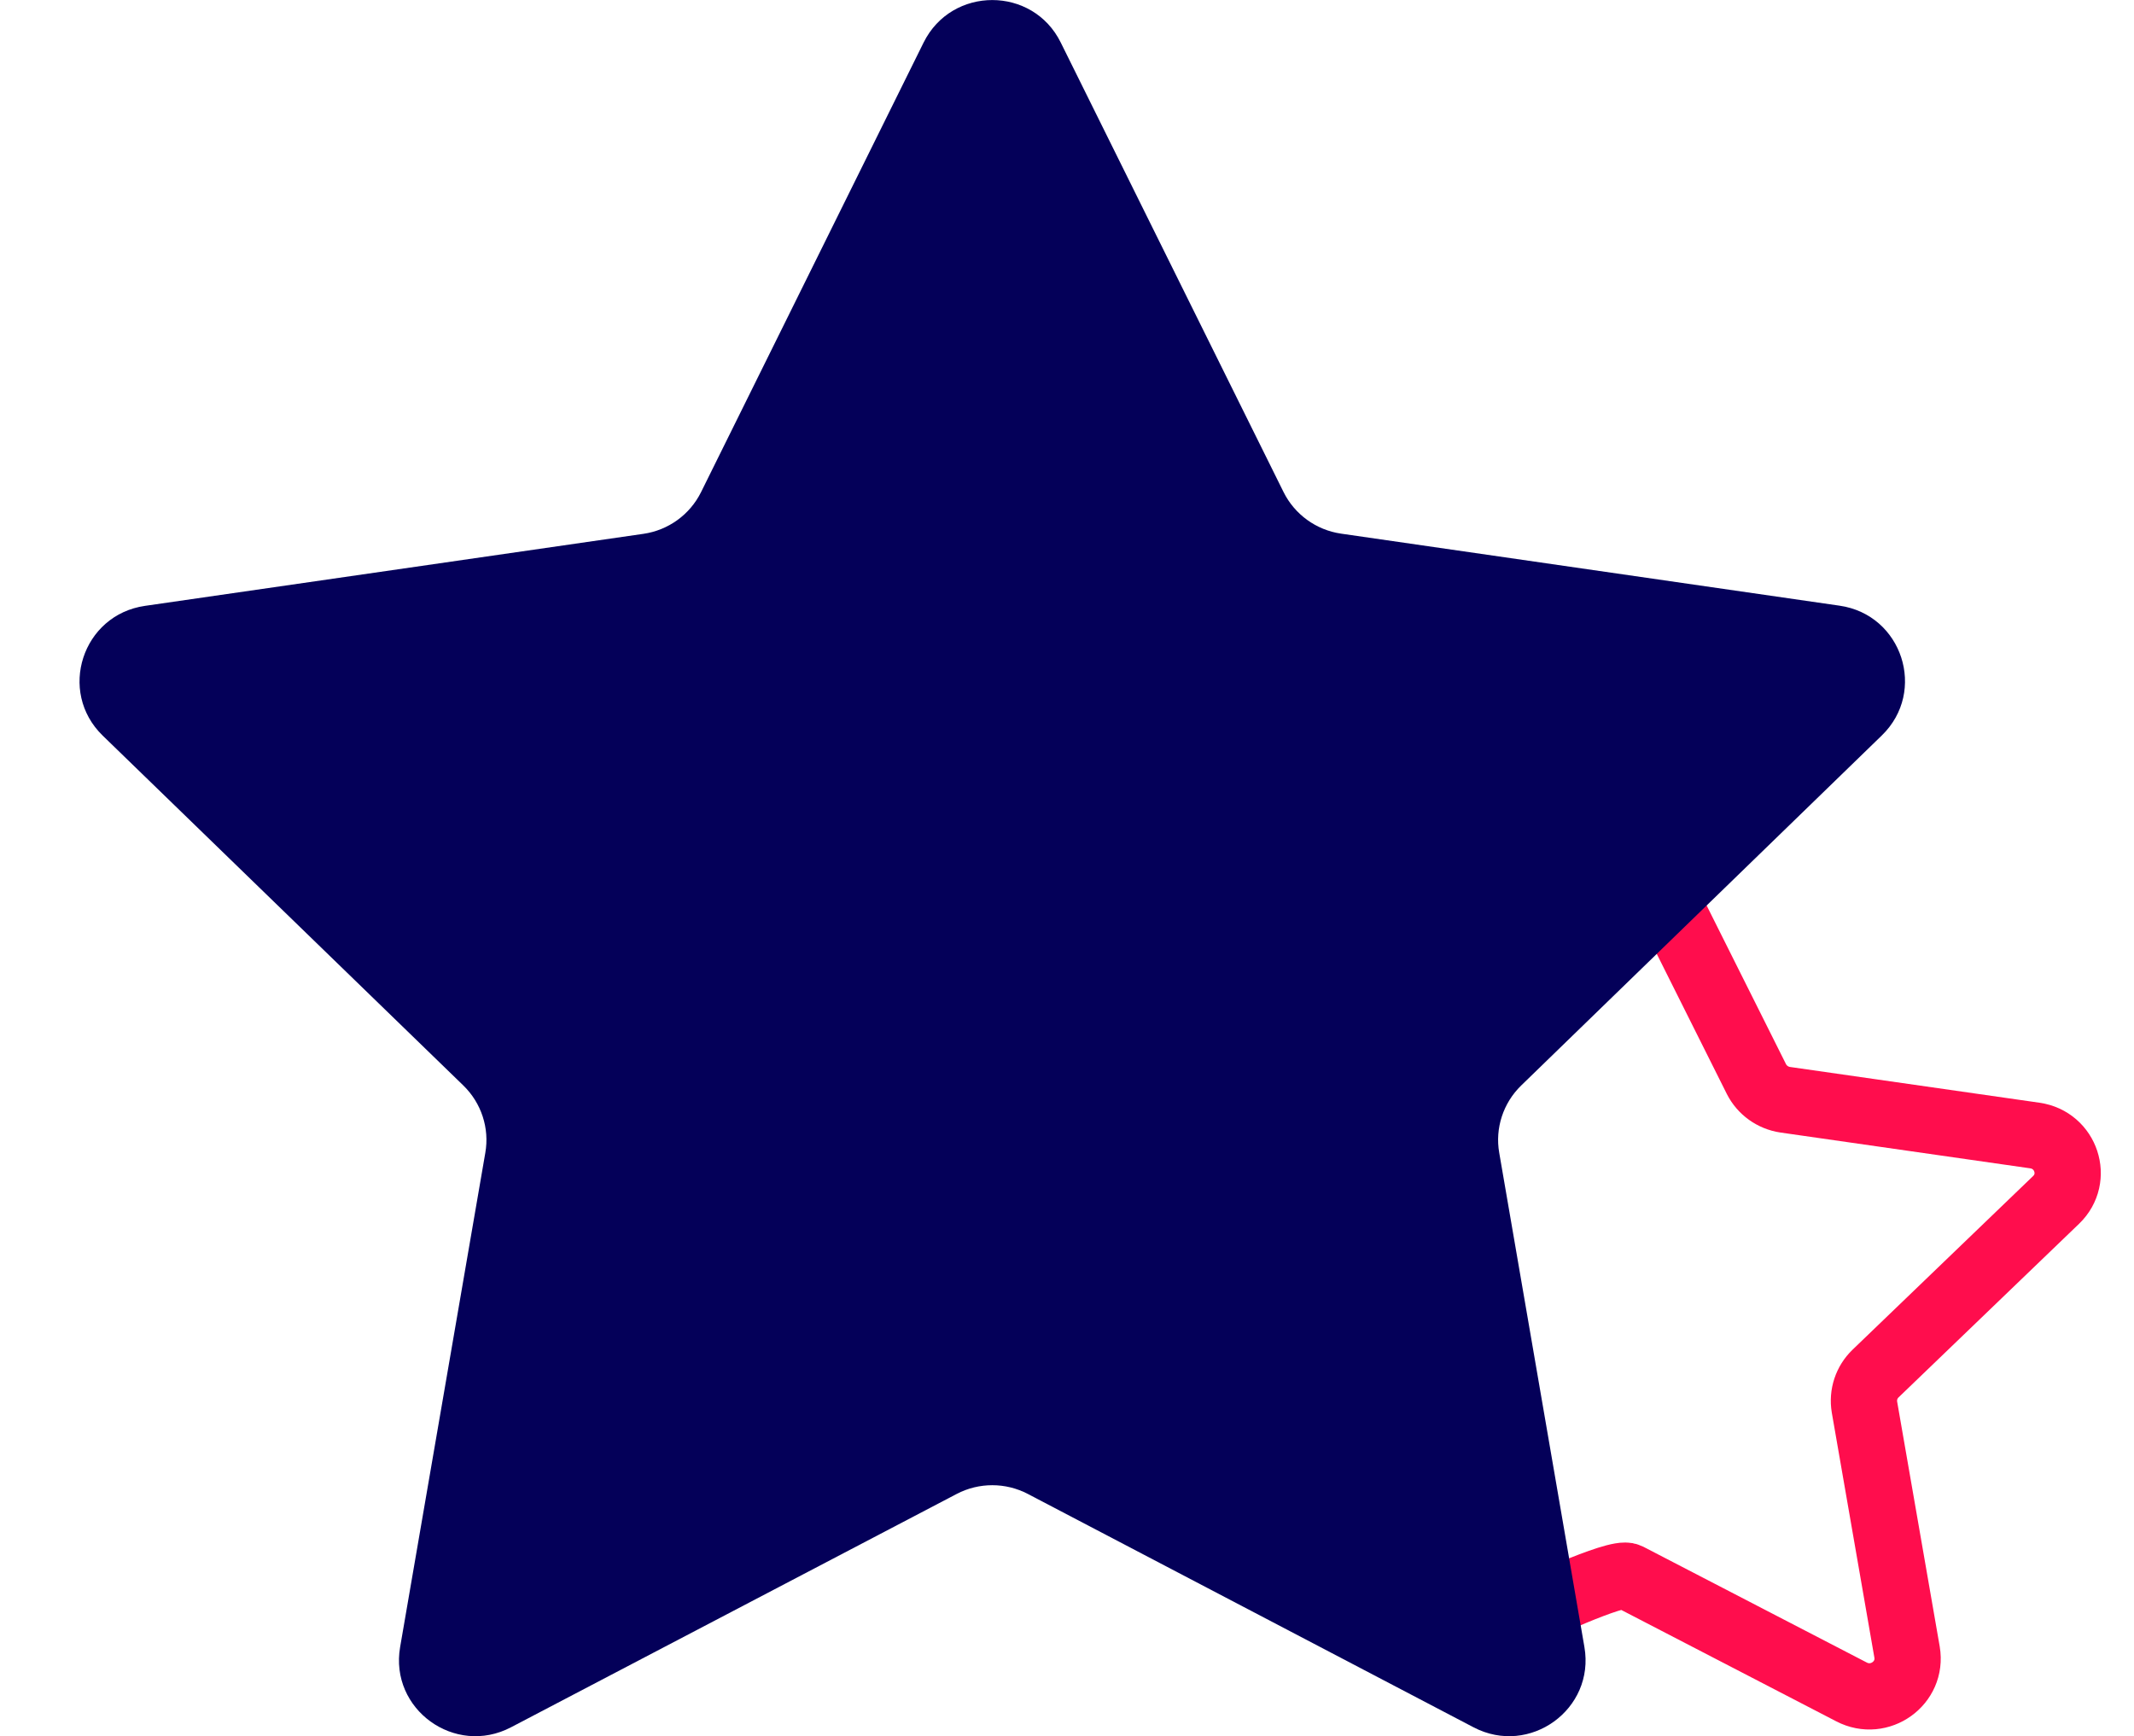 <svg width="161" height="131" viewBox="0 0 161 131" fill="none" xmlns="http://www.w3.org/2000/svg">
<path d="M114.514 122.042C115.349 121.611 121.999 118.5 122.835 118.931L139.687 127.664C141.808 128.767 144.276 126.993 143.878 124.66L140.664 106.166C140.51 105.24 140.818 104.302 141.499 103.643L155.125 90.536C156.835 88.888 155.884 86.023 153.519 85.681L134.686 82.981C133.748 82.841 132.938 82.258 132.514 81.422L124.094 64.588C123.027 62.471 119.968 62.471 118.901 64.588L110.481 81.422C110.057 82.258 109.247 82.841 108.309 82.981L89.477 85.681C87.099 86.01 86.16 88.888 87.87 90.536L101.483 103.643C102.164 104.302 102.486 105.24 102.319 106.166L100.078 122.042" stroke="#FF0D4D" stroke-width="5" stroke-miterlimit="10"/>
<path d="M80.027 3.207L96.839 37.131C97.68 38.819 99.304 39.997 101.185 40.267L138.785 45.701C143.515 46.382 145.396 52.17 141.976 55.491L114.763 81.909C113.409 83.229 112.782 85.13 113.11 86.988L119.536 124.275C120.348 128.971 115.404 132.547 111.172 130.333L77.548 112.726C75.866 111.846 73.857 111.846 72.176 112.726L38.551 130.333C34.32 132.547 29.376 128.971 30.188 124.275L36.614 86.988C36.941 85.13 36.315 83.229 34.961 81.909L7.748 55.505C4.328 52.185 6.209 46.396 10.939 45.715L48.539 40.281C50.42 40.011 52.044 38.834 52.885 37.145L69.683 3.207C71.806 -1.064 77.918 -1.064 80.027 3.207Z" fill="#040059"/>
</svg>
